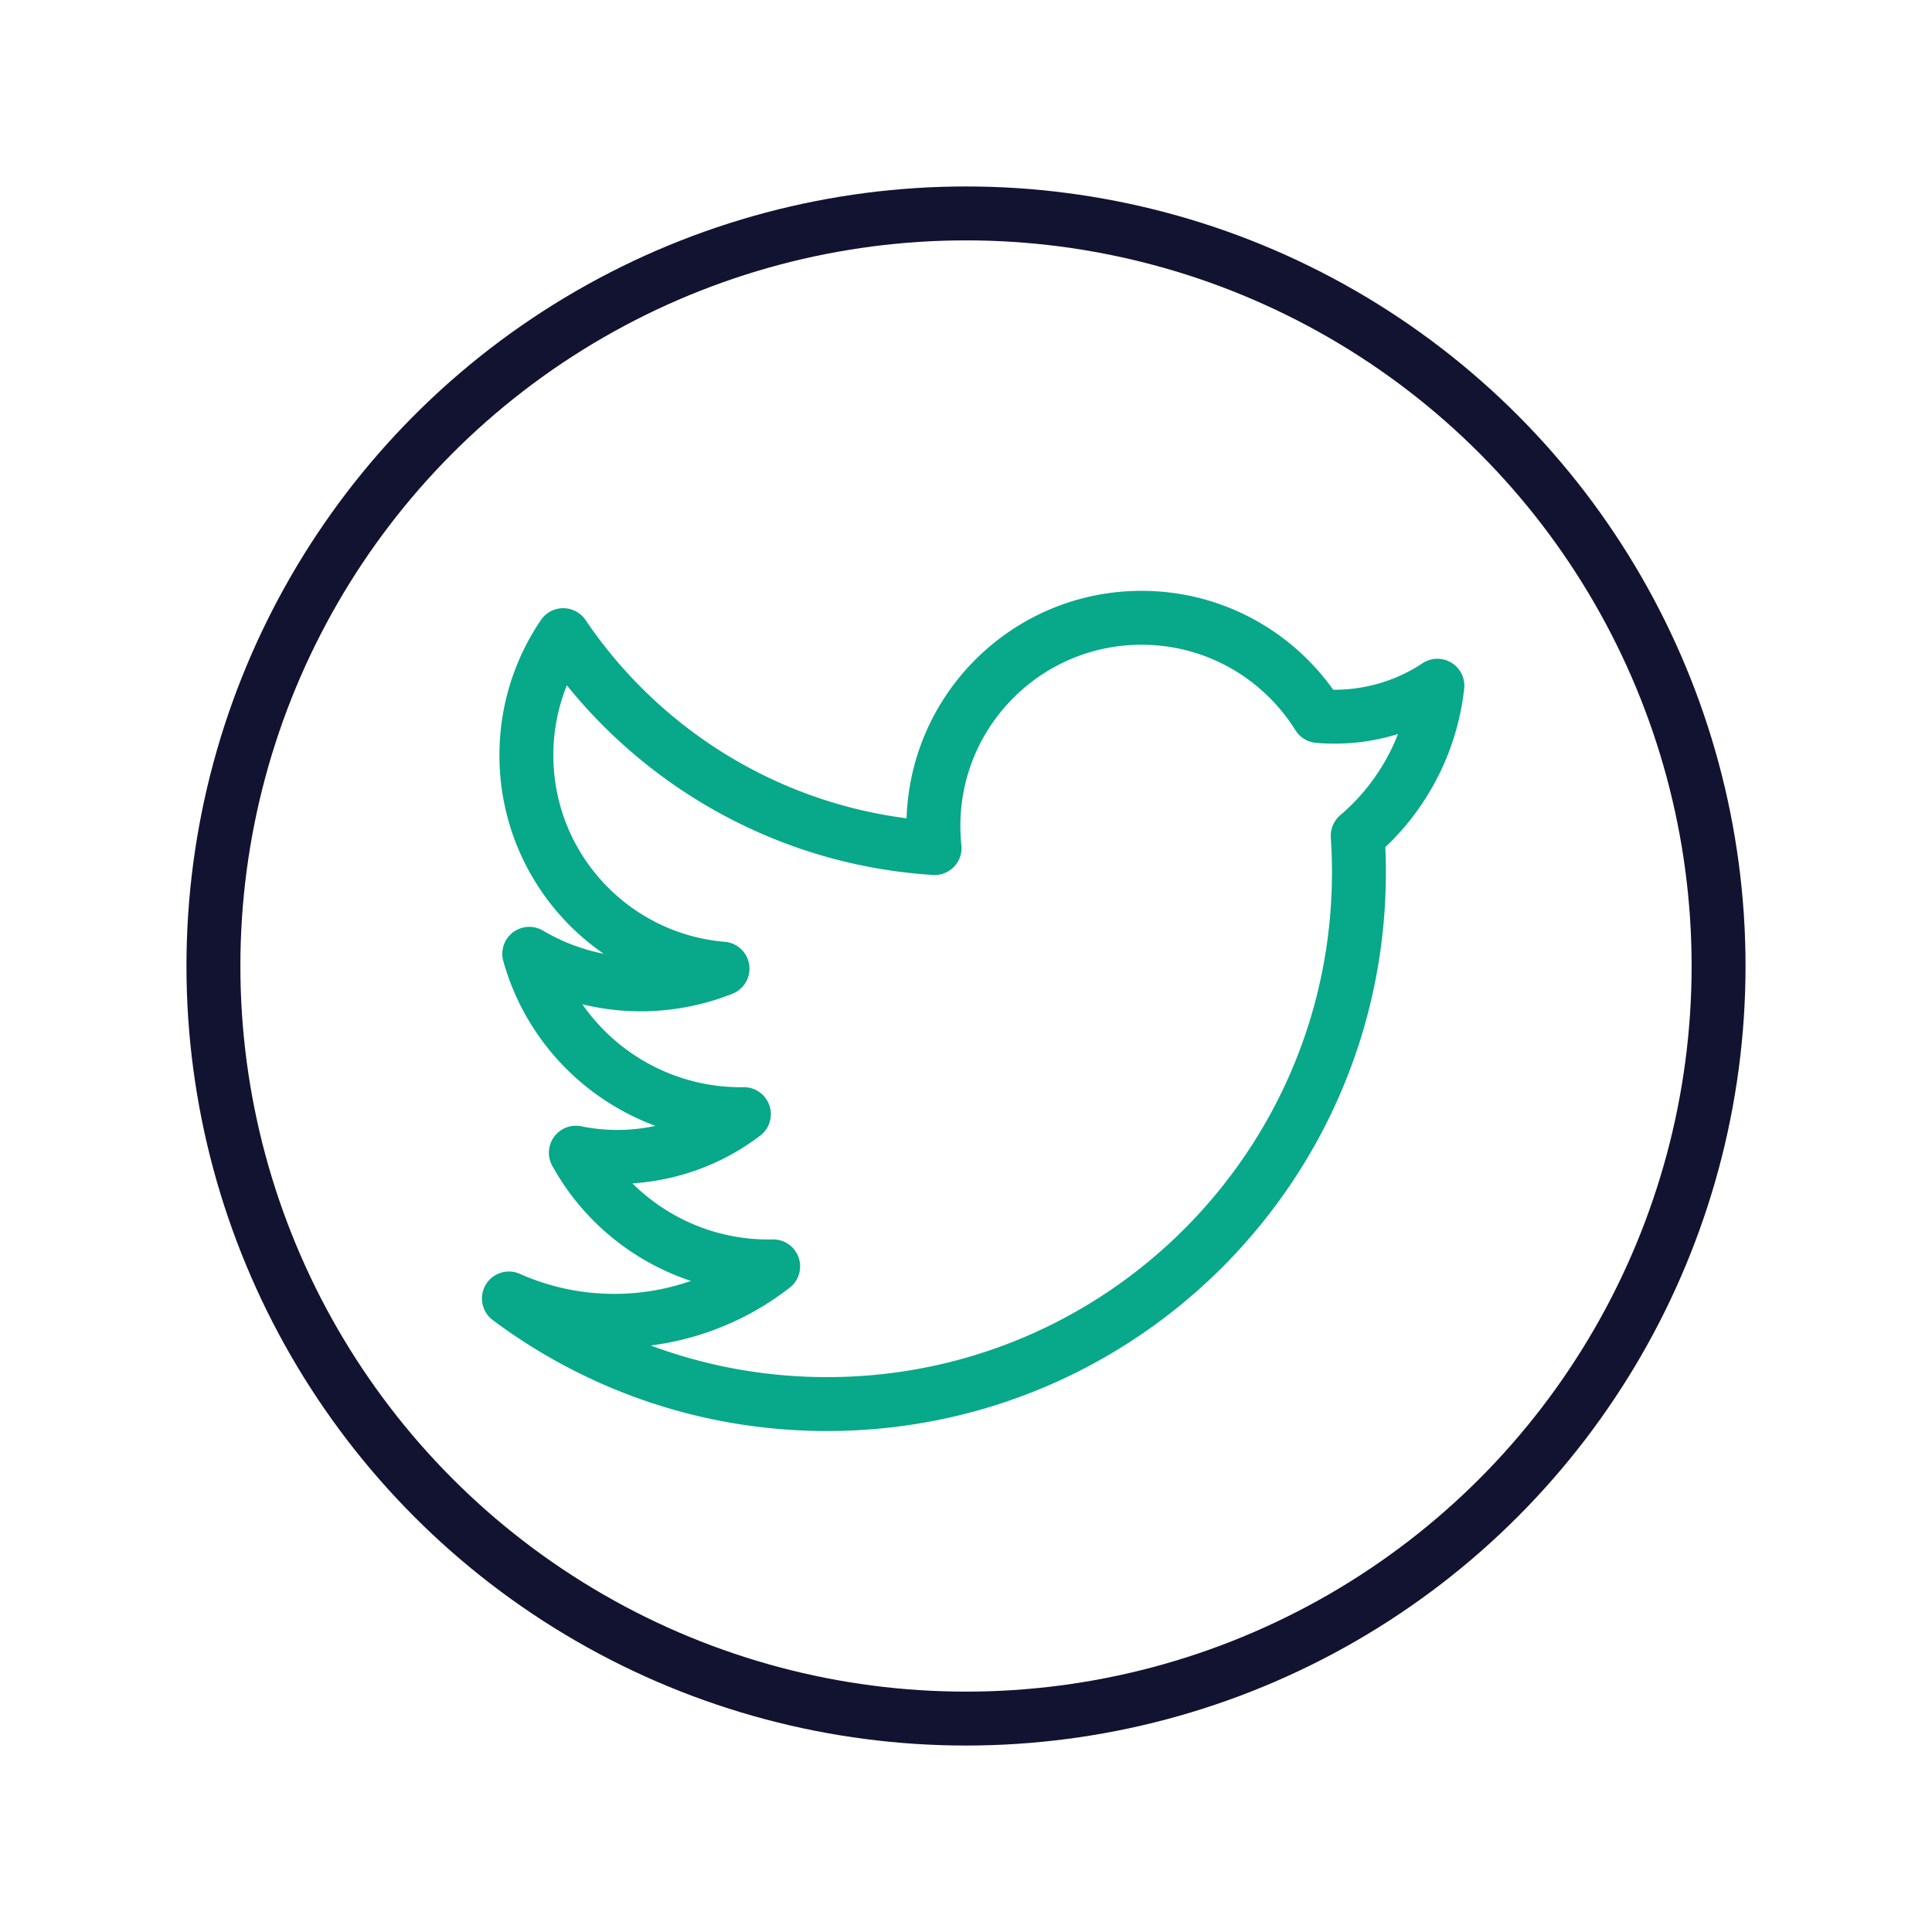 <svg xmlns="http://www.w3.org/2000/svg" width="430" height="430" fill="none" viewBox="0 0 430 430"><g stroke-width="12"><path stroke="#08a88a" stroke-linejoin="round" d="M125.357 141.364c18.213 26.926 48.245 45.204 82.649 47.387a47 47 0 0 1-.259-4.927c0-25.584 20.74-46.324 46.324-46.324 16.6 0 31.161 8.732 39.34 21.852 9.307.826 18.726-1.548 26.505-6.734-1.51 13.473-8.125 25.195-17.736 33.396q.272 4.017.273 8.104c0 65.38-53.001 118.382-118.382 118.382-26.55 0-51.058-8.74-70.805-23.5a57.4 57.4 0 0 0 23.452 4.971 57.4 57.4 0 0 0 35.362-12.117c-18.288.421-35.222-9.503-43.914-25.3a46.2 46.2 0 0 0 18.898-.088 46.14 46.14 0 0 0 18.5-8.494c-21.938.332-41.759-14.193-47.768-35.686 9.935 5.87 21.975 8.267 34.193 5.892a49 49 0 0 0 8.82-2.585c-24.446-2.037-43.65-22.523-43.65-47.495a47.44 47.44 0 0 1 8.198-26.734Z"/><circle cx="215" cy="215" r="167.5" stroke="#121331"/></g></svg>